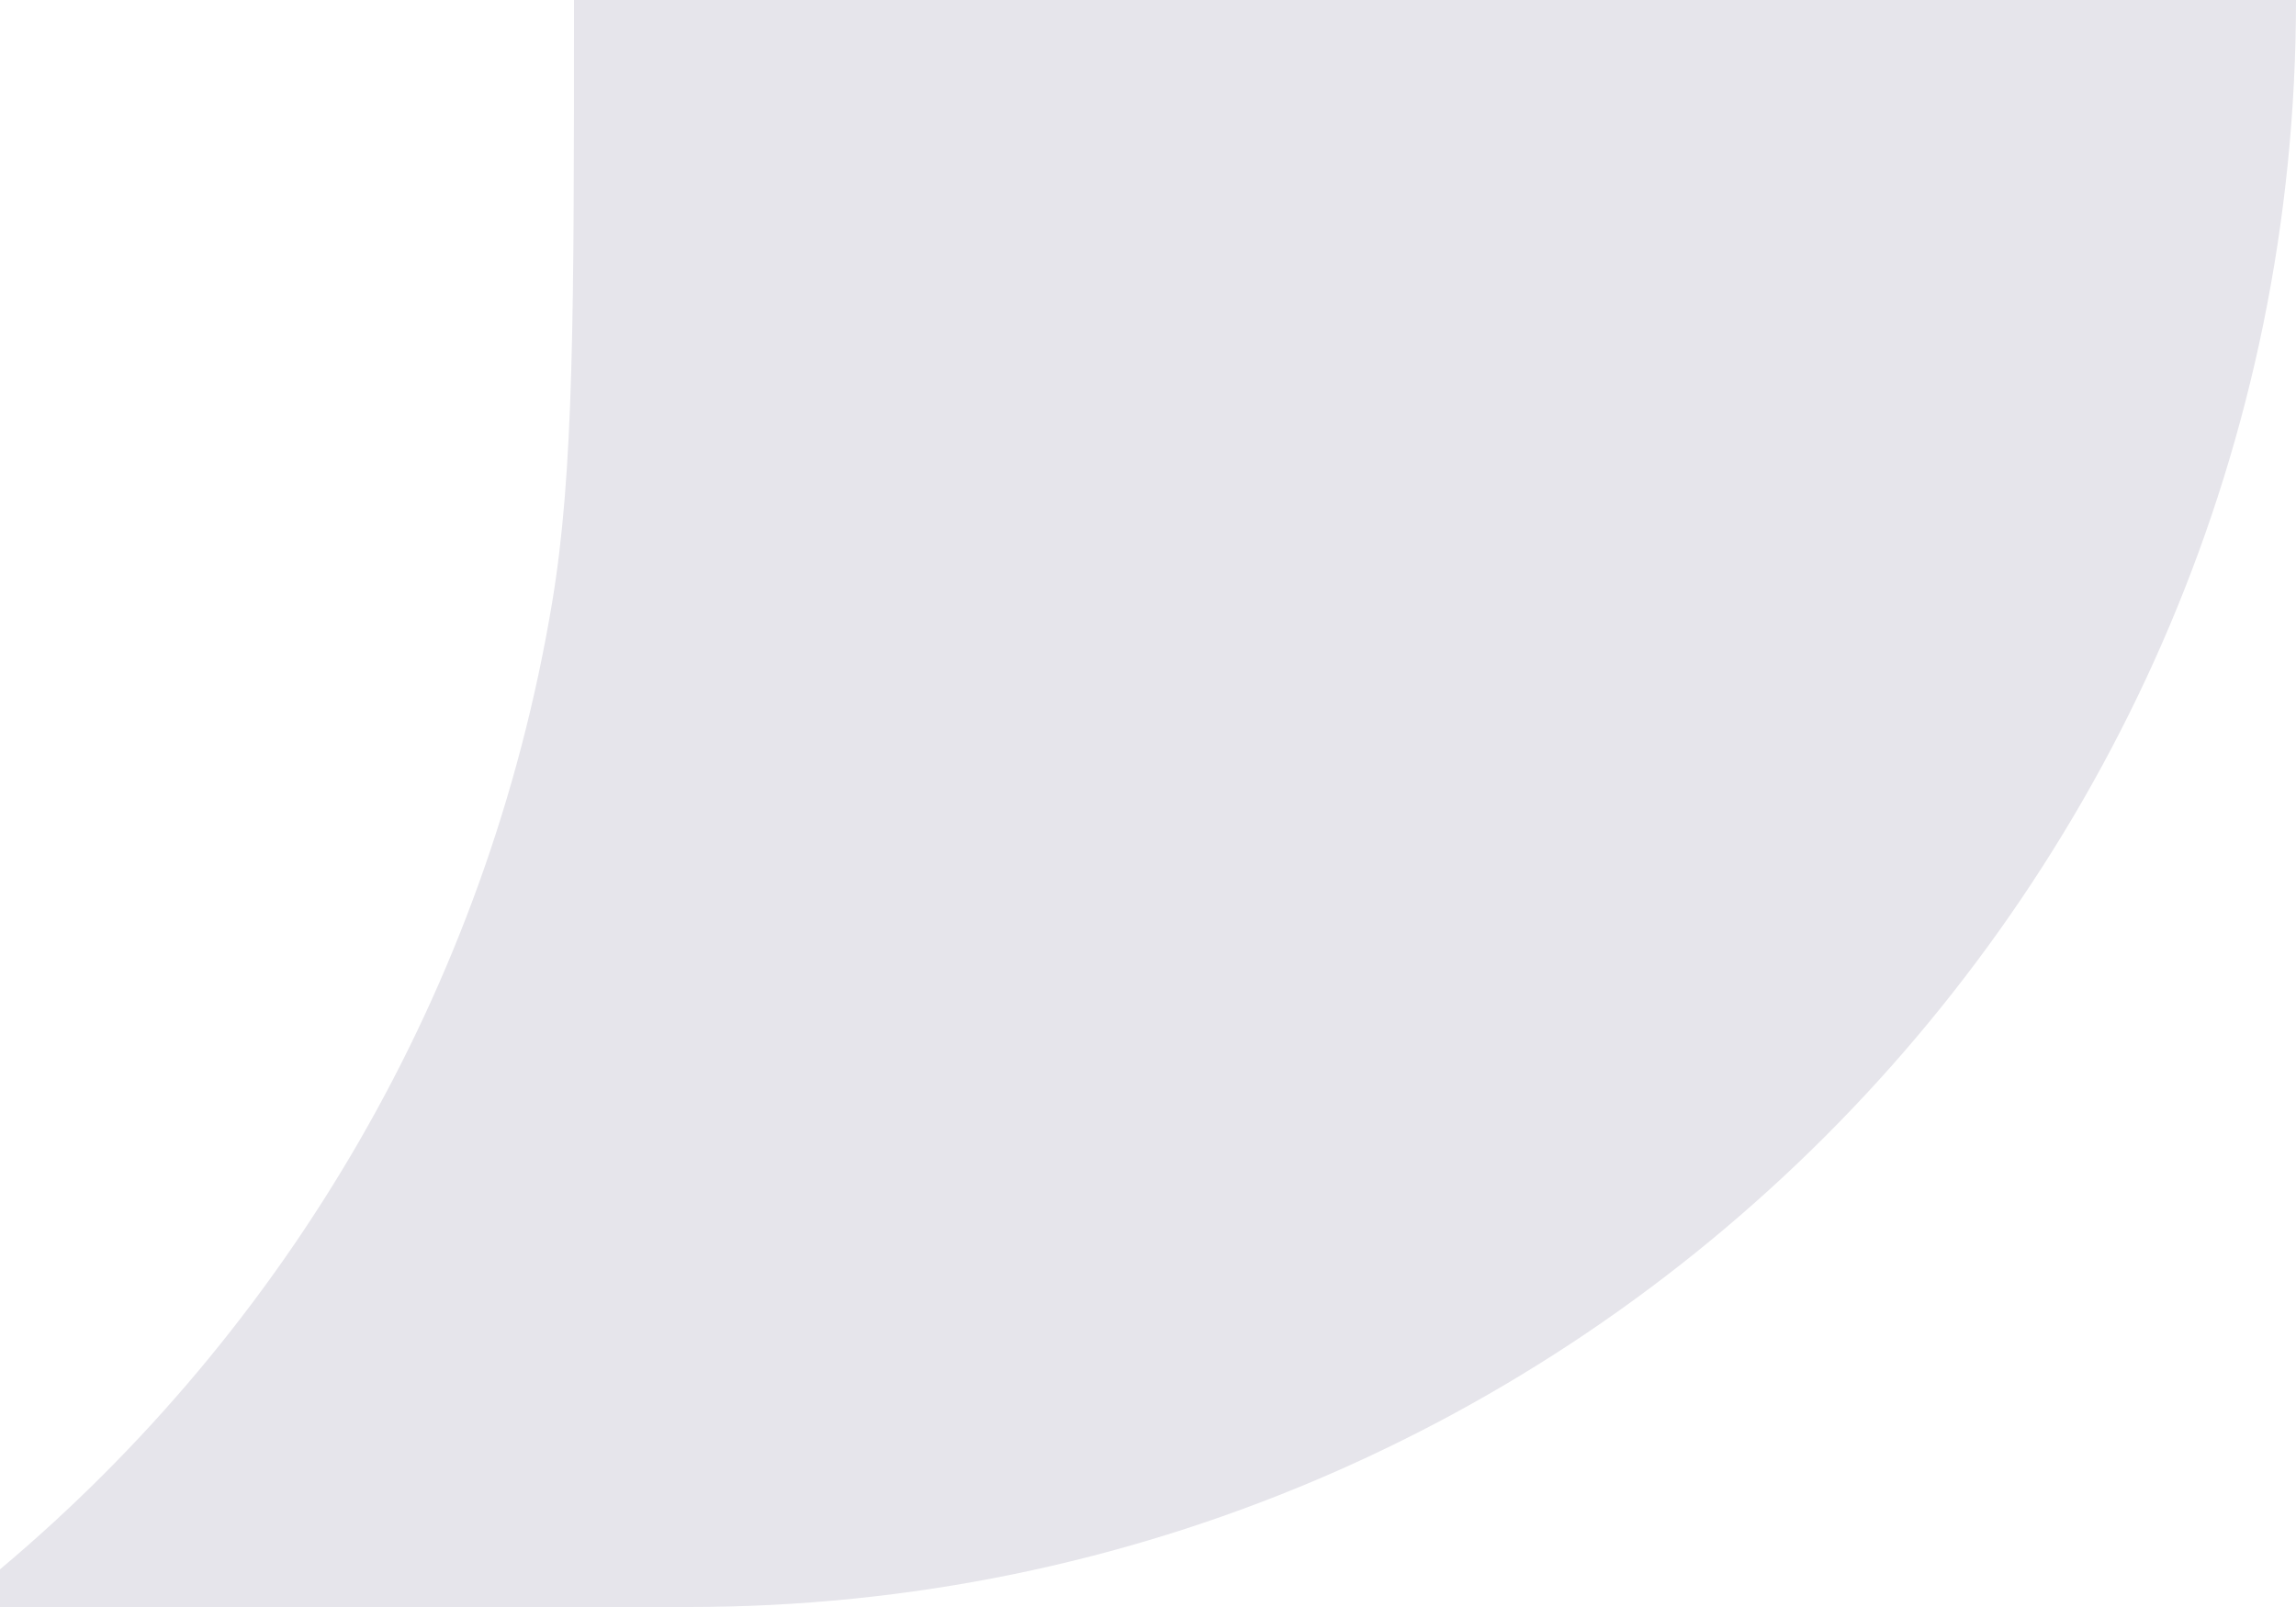 <svg width="20" height="14" viewBox="0 0 20 14" fill="none" xmlns="http://www.w3.org/2000/svg">
<path fill-rule="evenodd" clip-rule="evenodd" d="M0 13.672V14H6C13.732 14 20 7.732 20 0H5C5 2.738 5 4.107 4.809 5.252C4.247 8.622 2.497 11.575 0 13.672Z" fill="#E6E5EB"/>
</svg>
